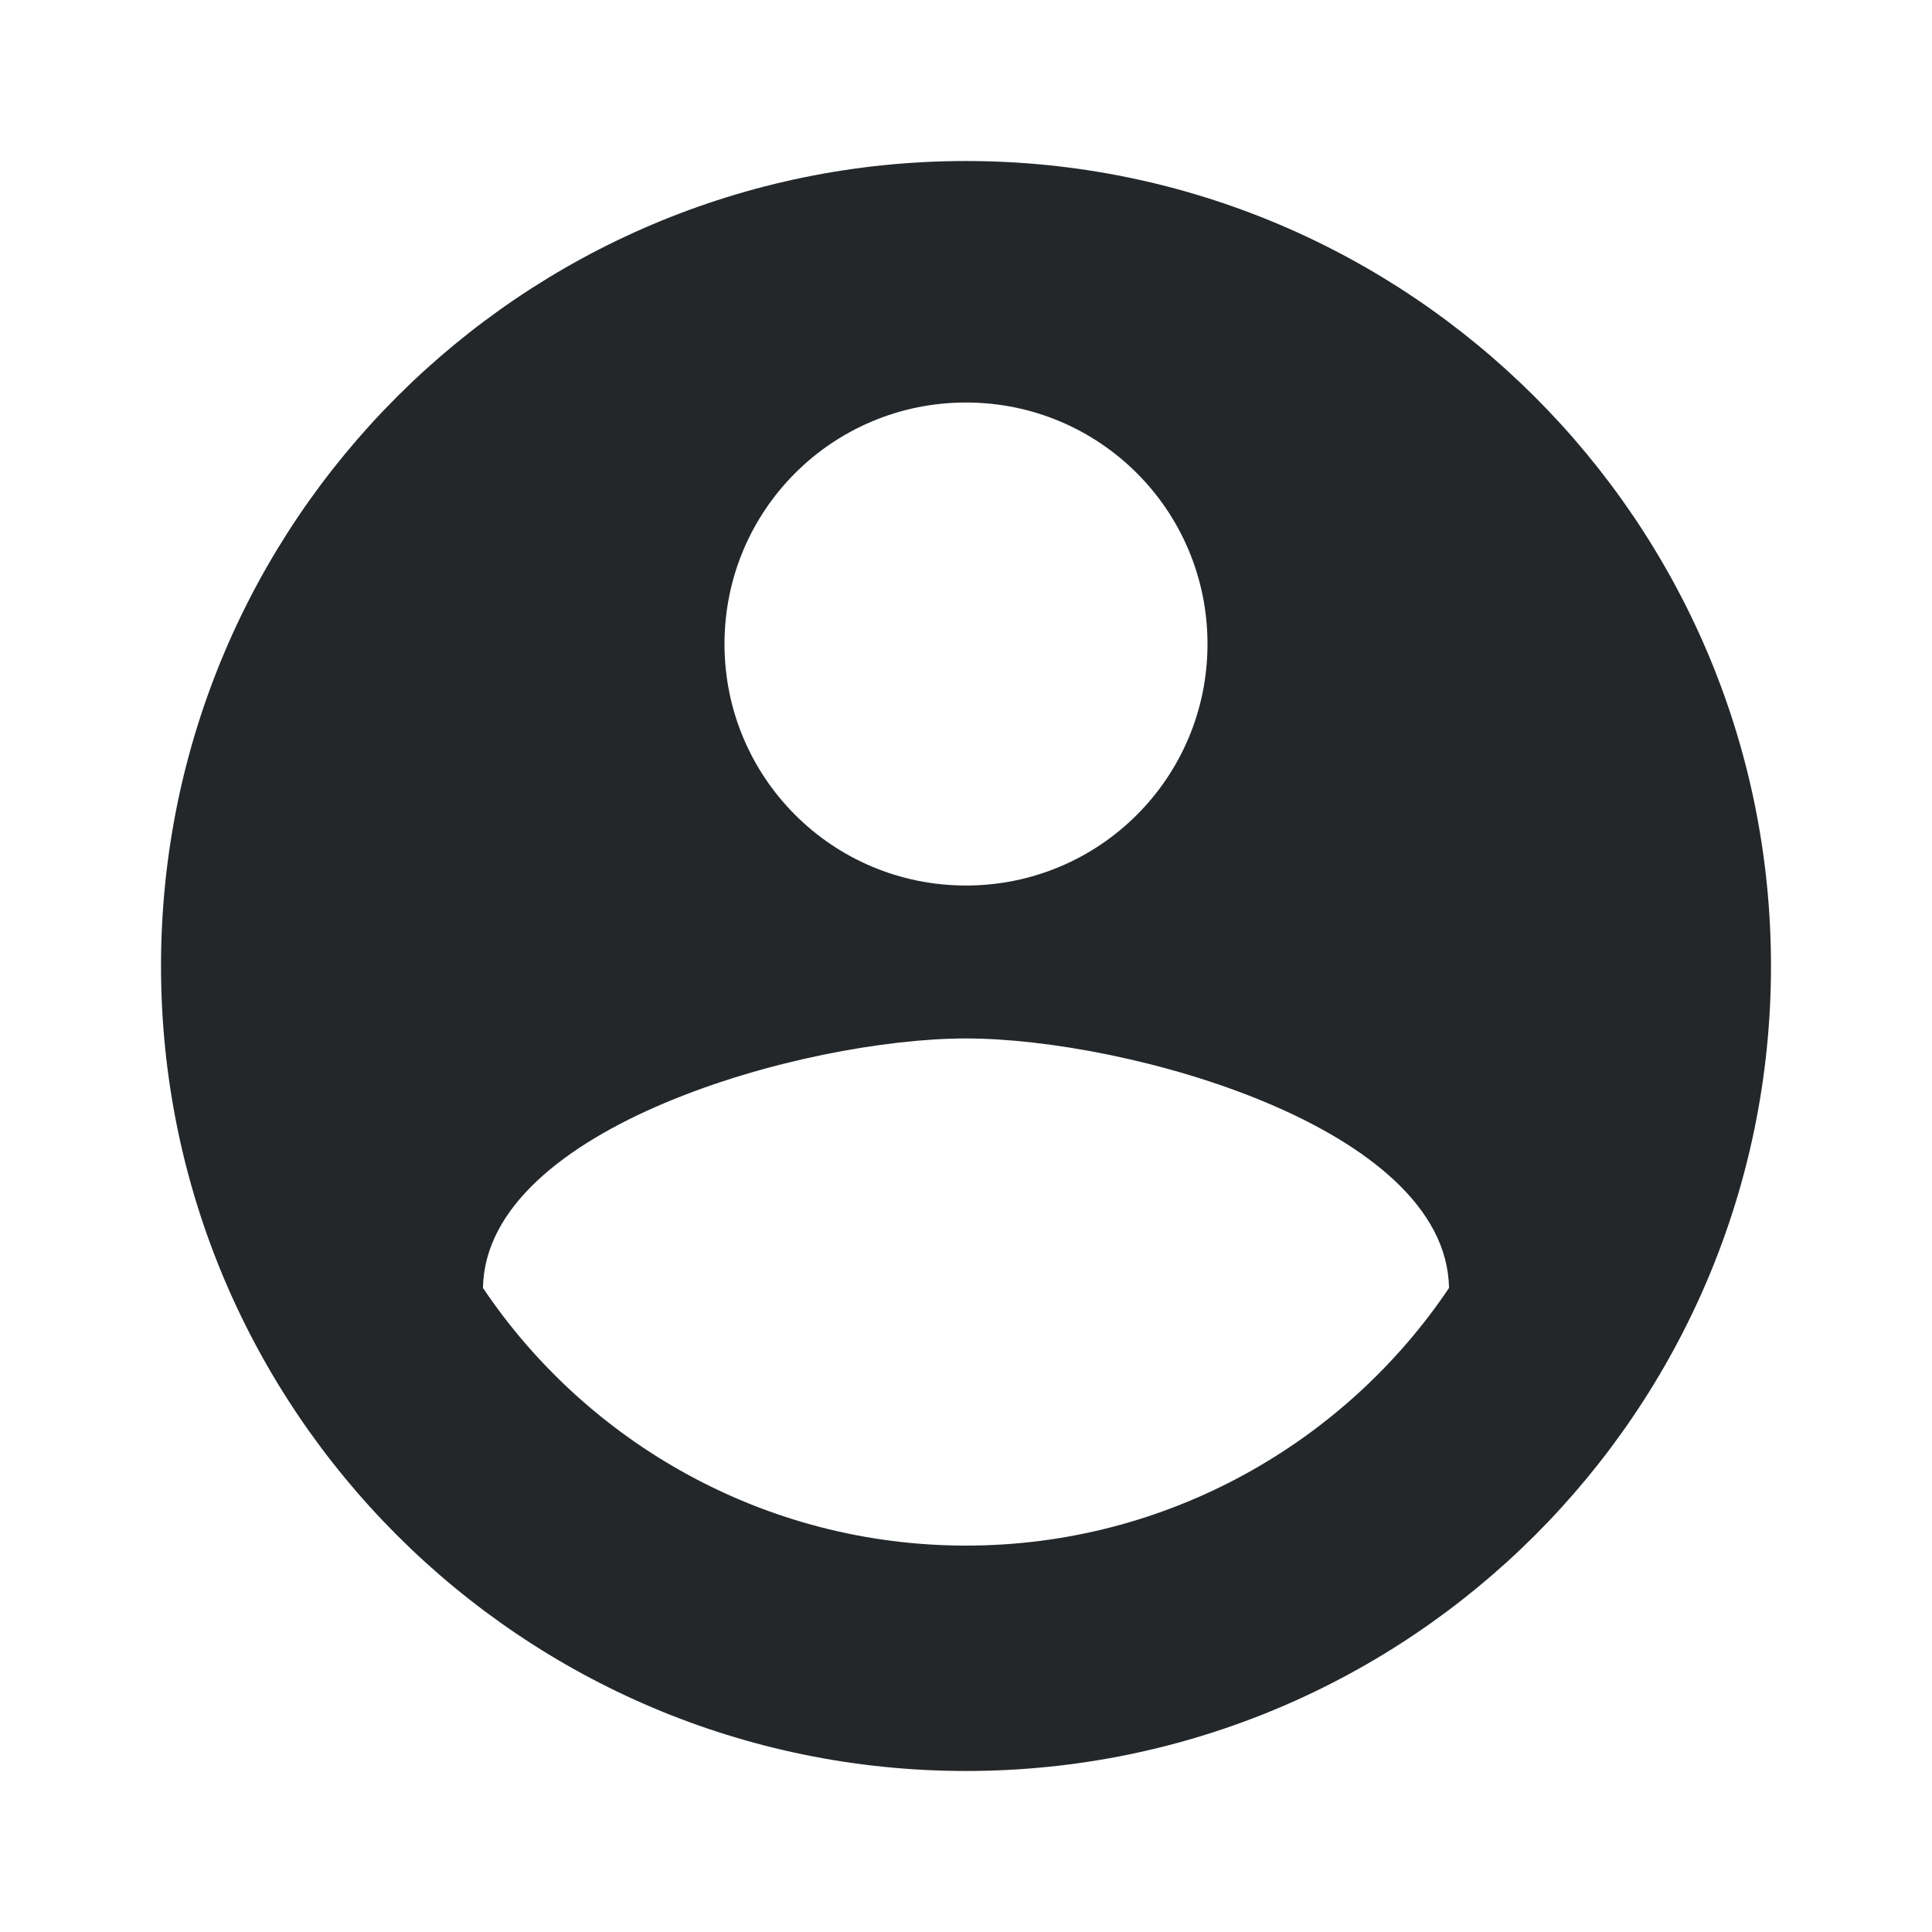 <svg width="50" height="50" viewBox="0 0 50 50" fill="none" xmlns="http://www.w3.org/2000/svg">
<path d="M25 40C19.791 40 15.187 37.333 12.5 33.333C12.562 29.167 20.833 26.875 25 26.875C29.166 26.875 37.437 29.167 37.5 33.333C34.812 37.333 30.208 40 25 40ZM25 10.417C28.458 10.417 31.25 13.208 31.25 16.667C31.25 20.125 28.458 22.917 25 22.917C21.541 22.917 18.75 20.125 18.75 16.667C18.75 13.208 21.541 10.417 25 10.417ZM25 4.167C13.5 4.167 4.167 13.5 4.167 25C4.167 36.5 13.5 45.833 25 45.833C36.5 45.833 45.833 36.5 45.833 25C45.833 13.479 36.458 4.167 25 4.167Z" fill="#24272A"/>
</svg>
